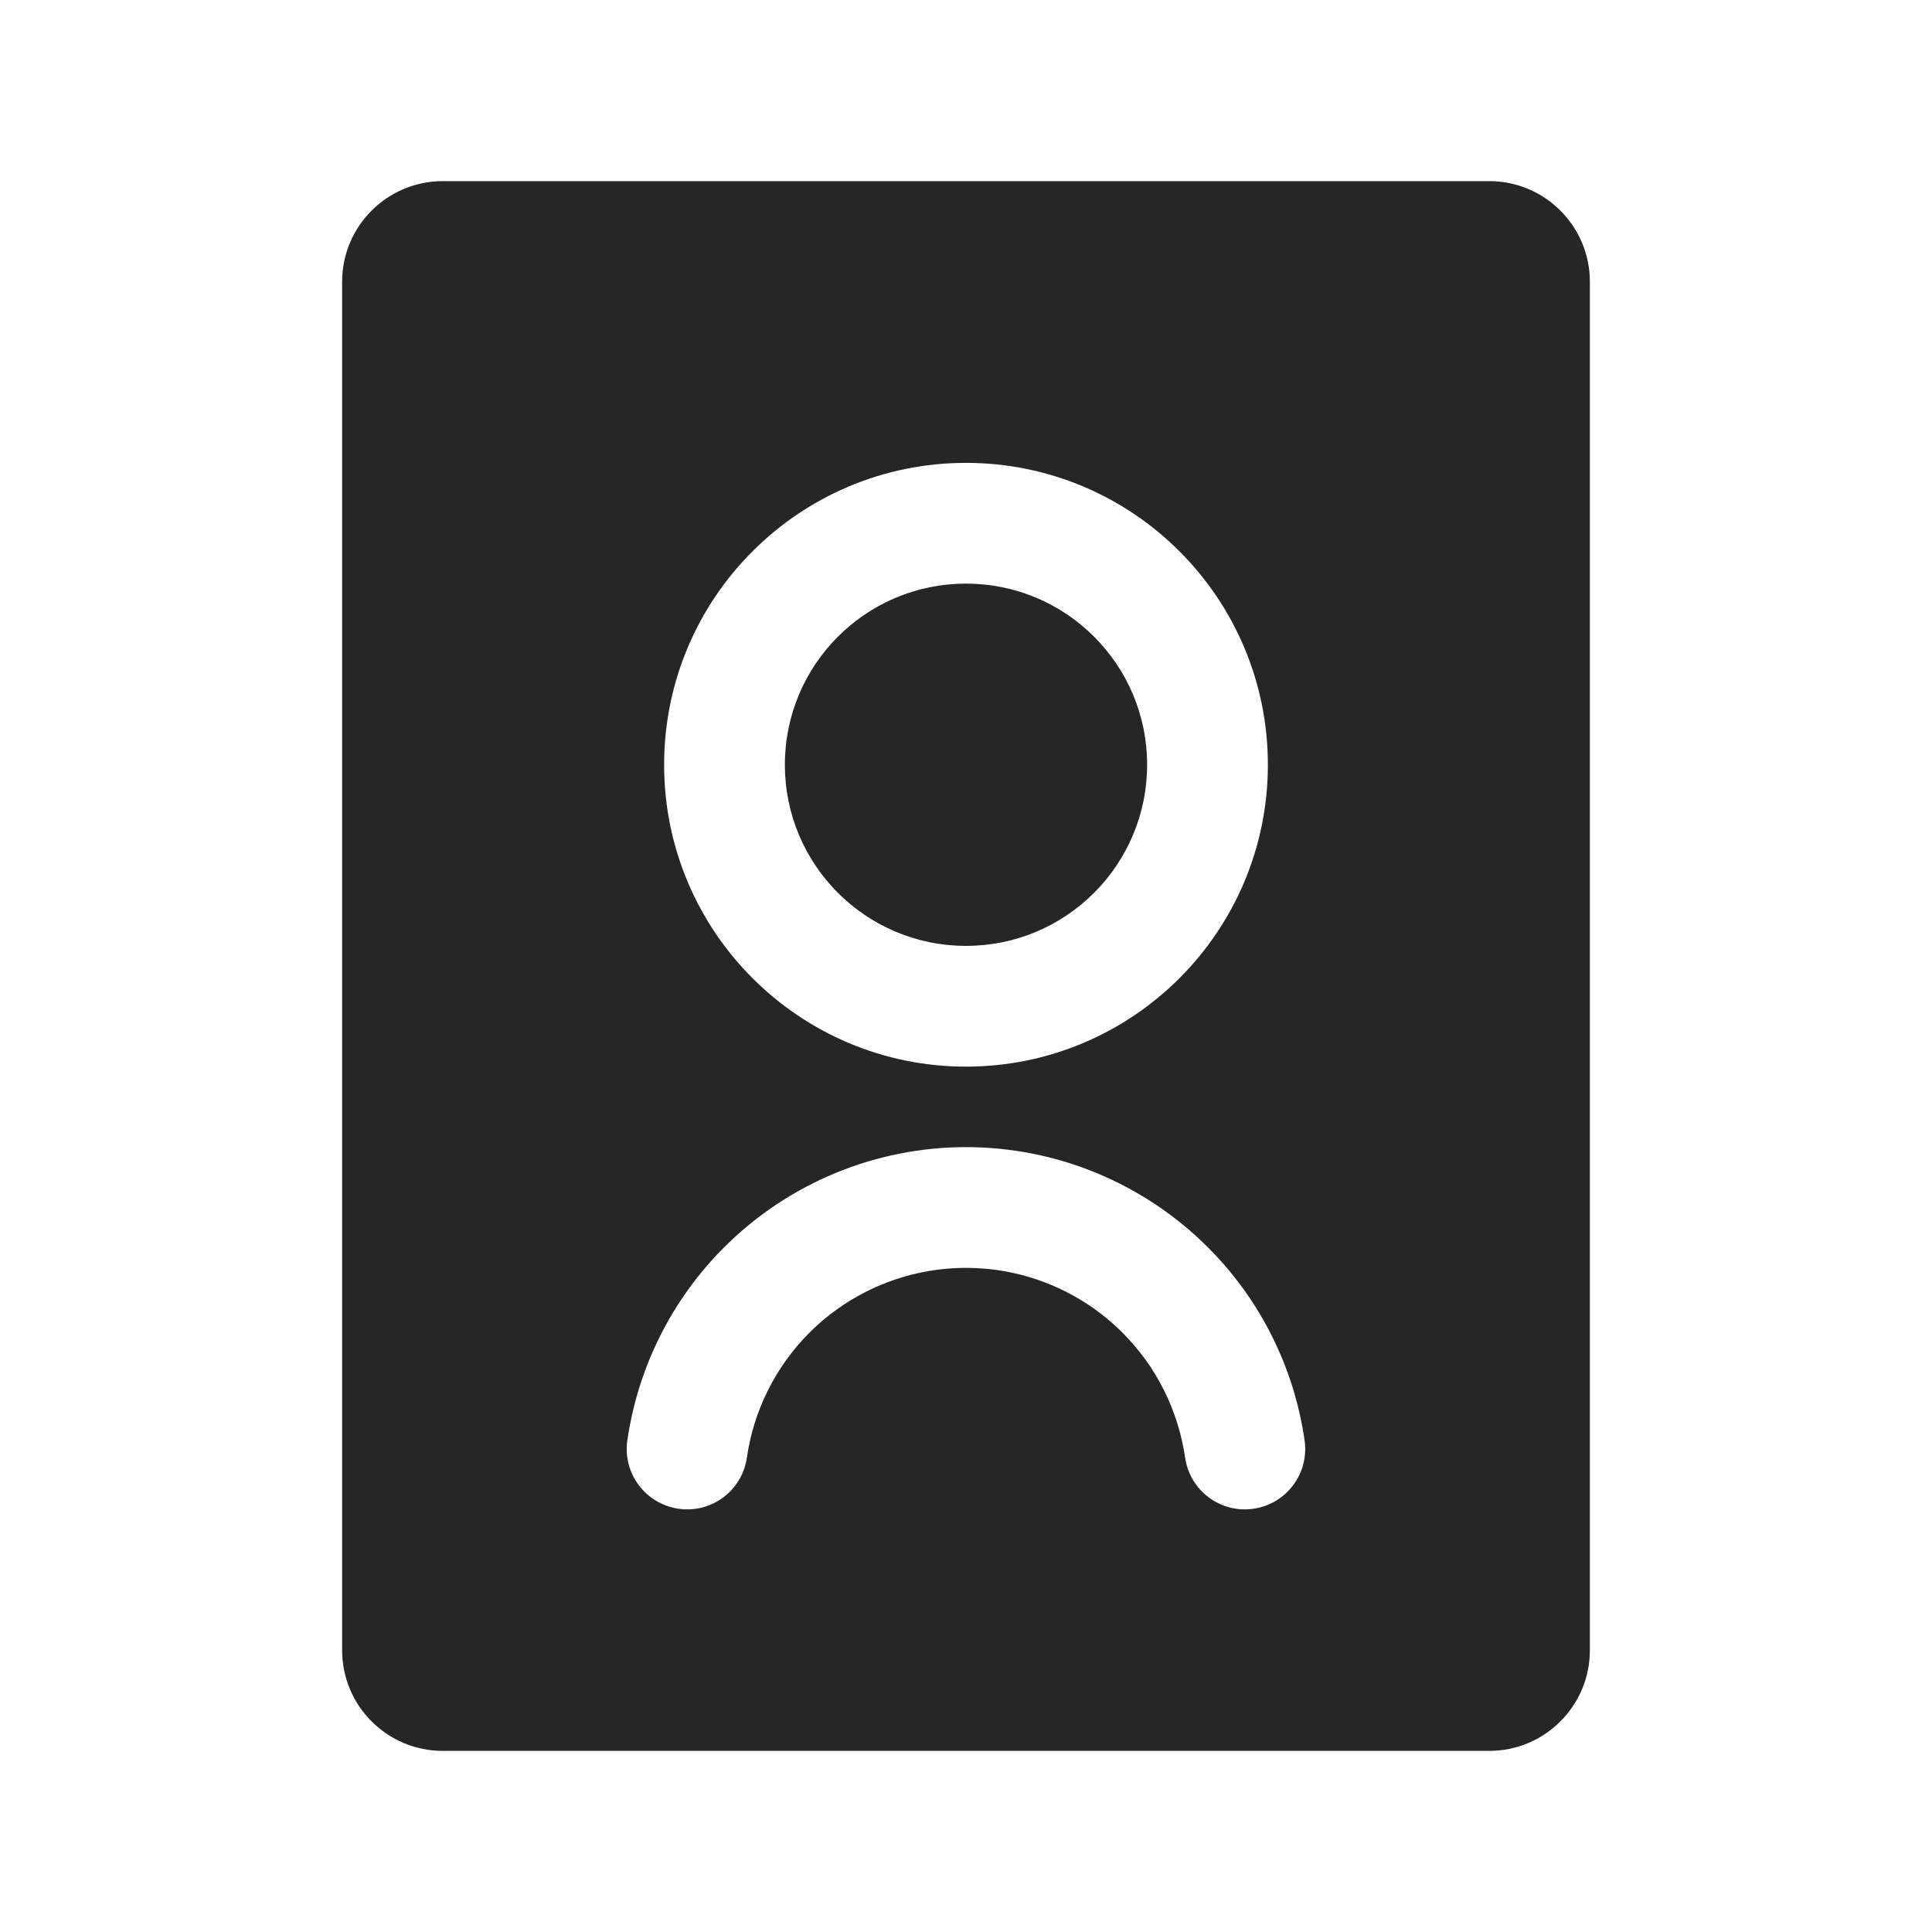 <svg width="24" height="24" viewBox="0 0 24 24" fill="none" xmlns="http://www.w3.org/2000/svg">
<path fill-rule="evenodd" clip-rule="evenodd" d="M4.25 3.5C4.25 2.81 4.81 2.25 5.5 2.25H18.5C19.19 2.25 19.75 2.81 19.75 3.5V20.5C19.75 21.19 19.19 21.75 18.5 21.75H5.5C4.81 21.75 4.25 21.19 4.25 20.5V3.5ZM12 7.25C10.757 7.25 9.75 8.257 9.75 9.5C9.75 10.743 10.757 11.75 12 11.75C13.243 11.75 14.25 10.743 14.25 9.5C14.25 8.257 13.243 7.25 12 7.25ZM8.25 9.5C8.25 7.429 9.929 5.75 12 5.75C14.071 5.75 15.75 7.429 15.75 9.5C15.75 11.571 14.071 13.25 12 13.25C9.929 13.25 8.25 11.571 8.25 9.5ZM10.055 16.555C10.571 16.04 11.271 15.75 12 15.75C12.729 15.75 13.429 16.04 13.944 16.555C14.367 16.978 14.637 17.523 14.722 18.107C14.781 18.517 15.161 18.802 15.571 18.742C15.981 18.683 16.265 18.303 16.206 17.893C16.076 16.99 15.658 16.147 15.005 15.495C14.208 14.698 13.127 14.25 12 14.25C10.873 14.25 9.792 14.698 8.995 15.495C8.342 16.147 7.924 16.99 7.793 17.893C7.734 18.303 8.019 18.683 8.429 18.742C8.839 18.802 9.219 18.517 9.278 18.107C9.362 17.523 9.633 16.978 10.055 16.555Z" fill="#262626"/>
</svg>
